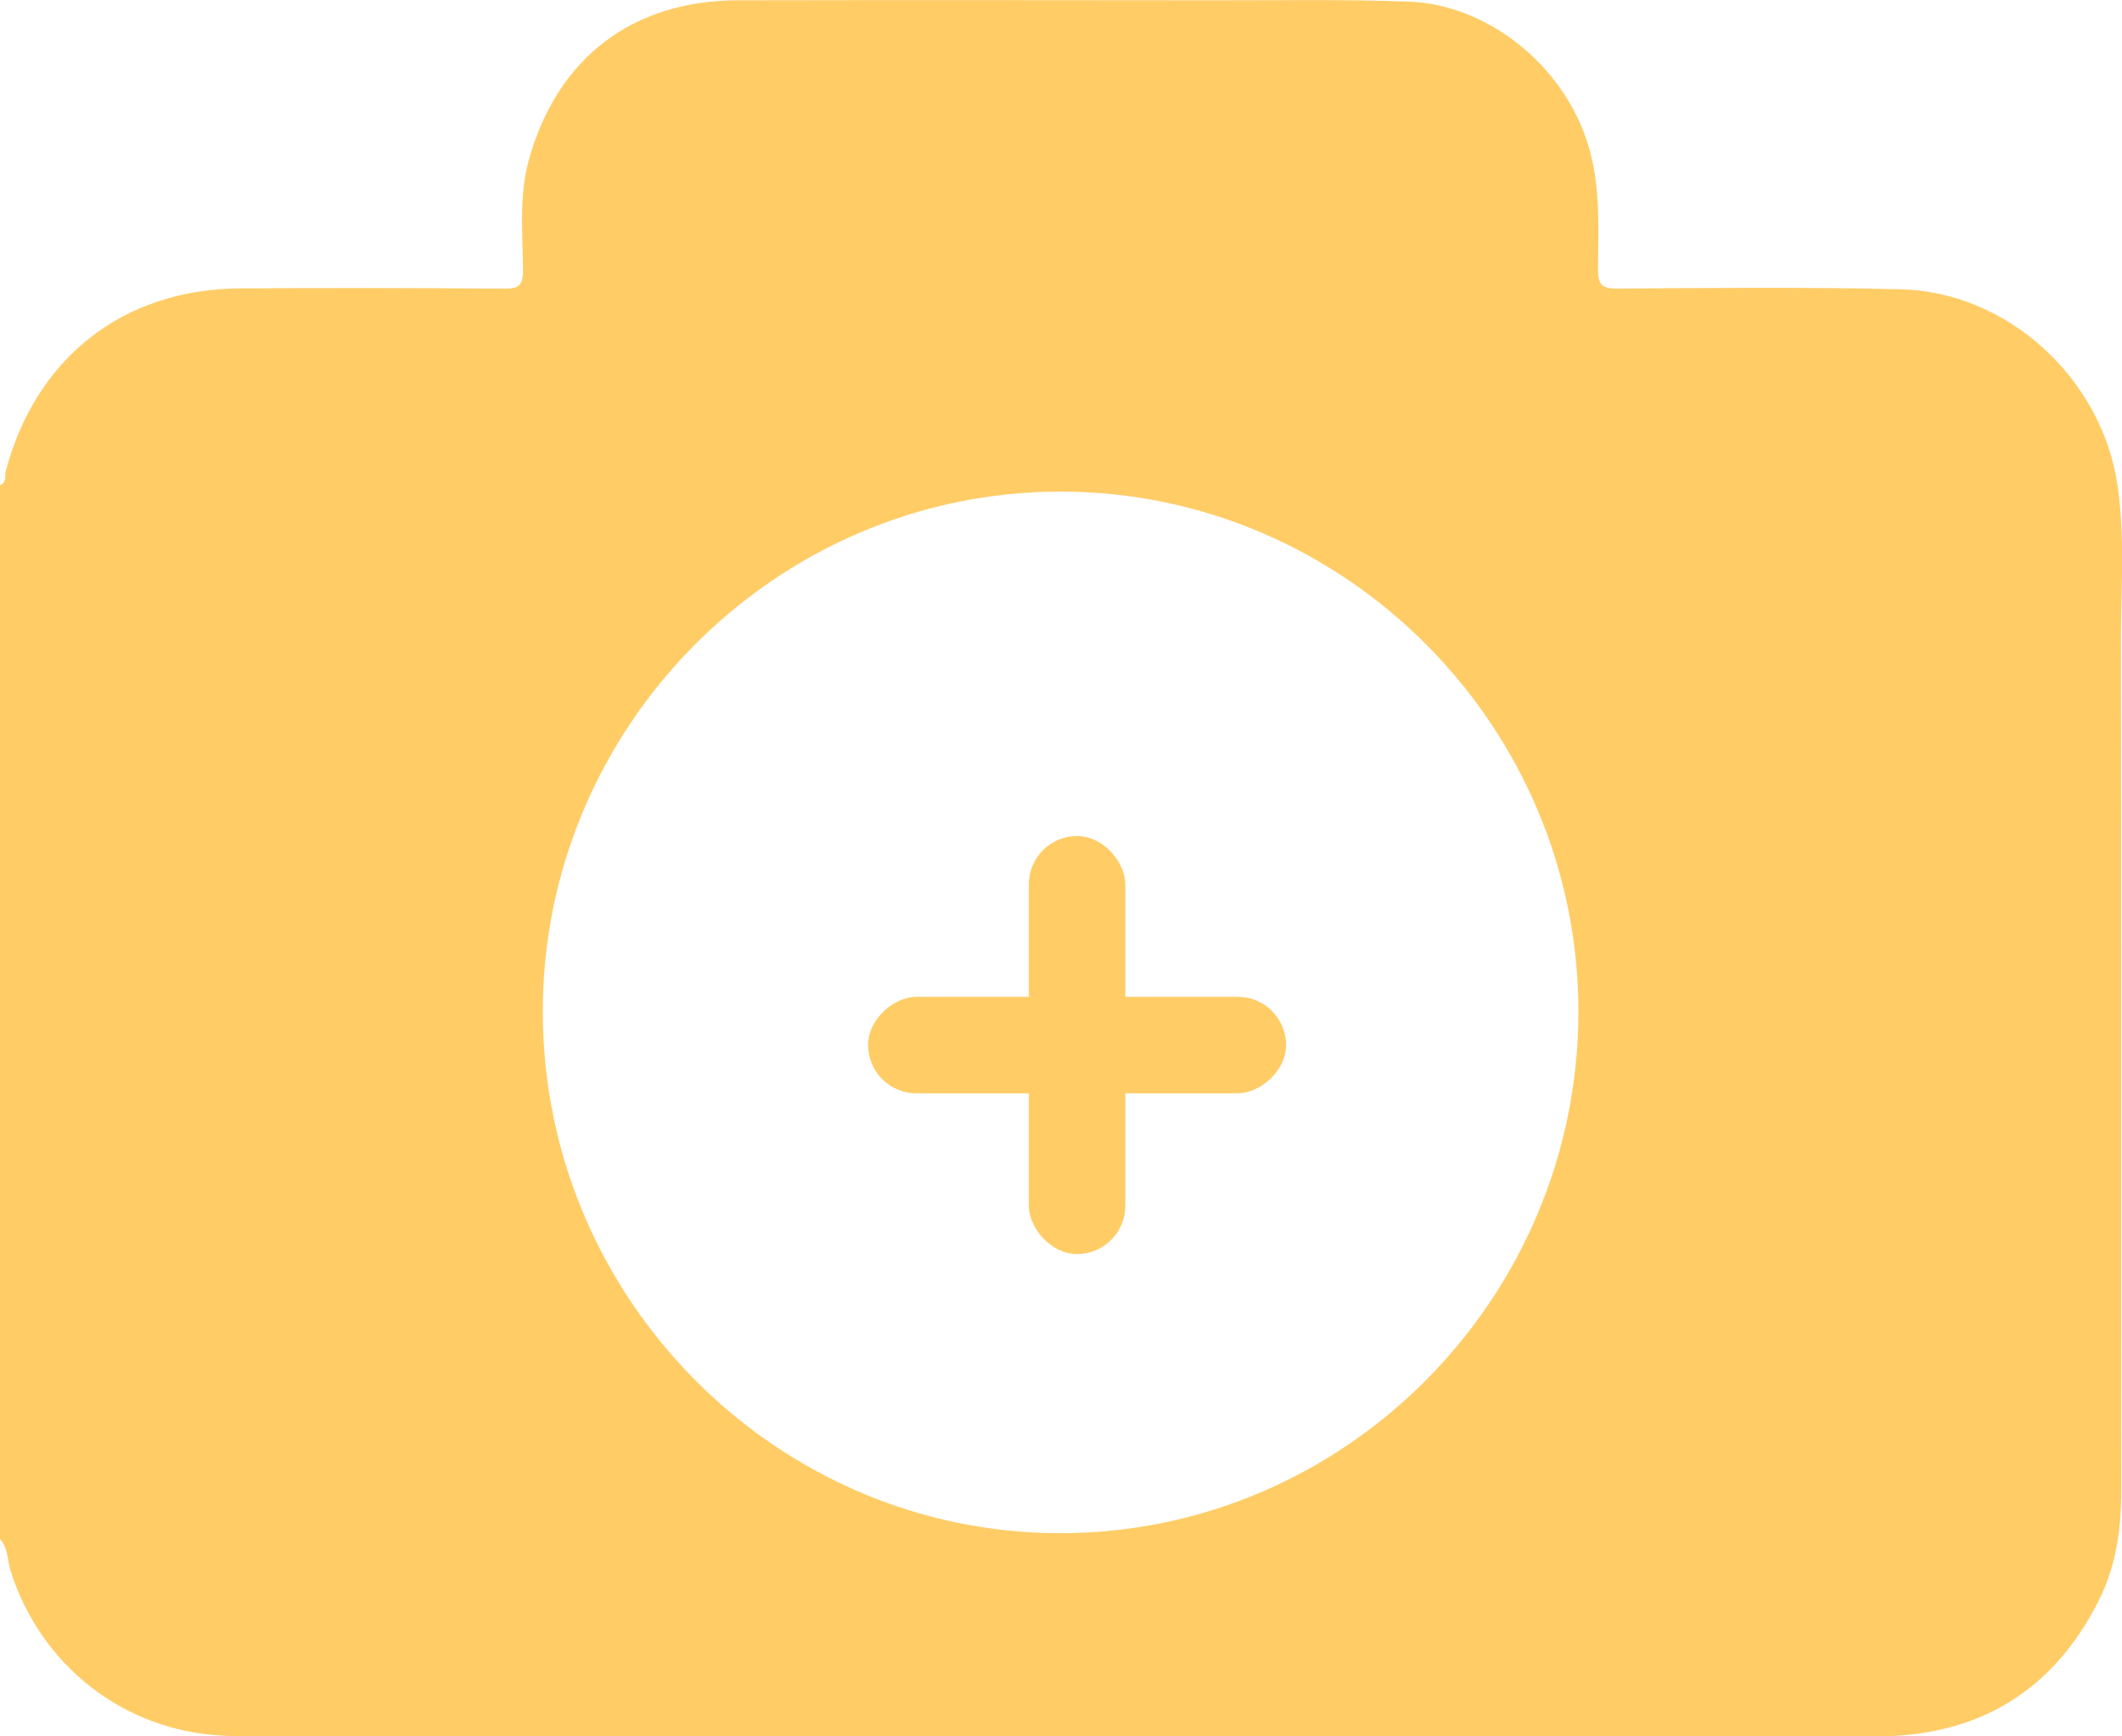 <svg width="66" height="54" viewBox="0 0 66 54" fill="none" xmlns="http://www.w3.org/2000/svg">
<g clip-path="url(#clip0_88_12)">
<path d="M0 47.861C0 36.934 0 26.01 0 15.084C0.22 15.005 0.142 14.79 0.181 14.641C1.123 11.123 3.833 8.992 7.458 8.969C10.205 8.952 12.954 8.955 15.701 8.978C16.158 8.98 16.27 8.849 16.267 8.401C16.258 7.261 16.139 6.107 16.445 4.986C17.323 1.81 19.665 0.014 22.953 0.009C27.889 0 32.829 0.003 37.765 0.009C39.782 0.012 41.802 -0.025 43.819 0.051C46.29 0.143 48.588 2.031 49.36 4.392C49.789 5.703 49.714 7.034 49.703 8.364C49.697 8.843 49.811 8.978 50.304 8.975C53.246 8.955 56.188 8.924 59.127 8.997C62.442 9.081 65.354 11.756 65.855 15.056C66.103 16.689 65.964 18.33 65.967 19.968C65.983 28.752 65.969 37.539 65.978 46.323C65.978 47.527 65.822 48.695 65.278 49.774C63.838 52.628 61.501 54.003 58.325 54.003C41.429 53.998 24.532 54 7.639 54C7.402 54 7.168 53.989 6.931 53.978C3.856 53.821 1.279 51.816 0.334 48.866C0.226 48.53 0.256 48.146 0 47.861ZM32.987 47.681C41.827 47.676 49.062 40.41 49.093 31.511C49.123 22.607 41.855 15.288 32.987 15.288C24.12 15.288 16.849 22.613 16.882 31.514C16.91 40.41 24.162 47.687 32.987 47.681Z" fill="#FFCC66"/>
<rect x="40" y="31" width="3" height="13" rx="1.5" transform="rotate(90 40 31)" fill="#FFCC66"/>
<rect x="32" y="26" width="3" height="13" rx="1.5" fill="#FFCC66"/>
</g>
<defs>
<clipPath id="clip0_88_12">
<rect width="66" height="54" fill="white"/>
</clipPath>
</defs>
</svg>
